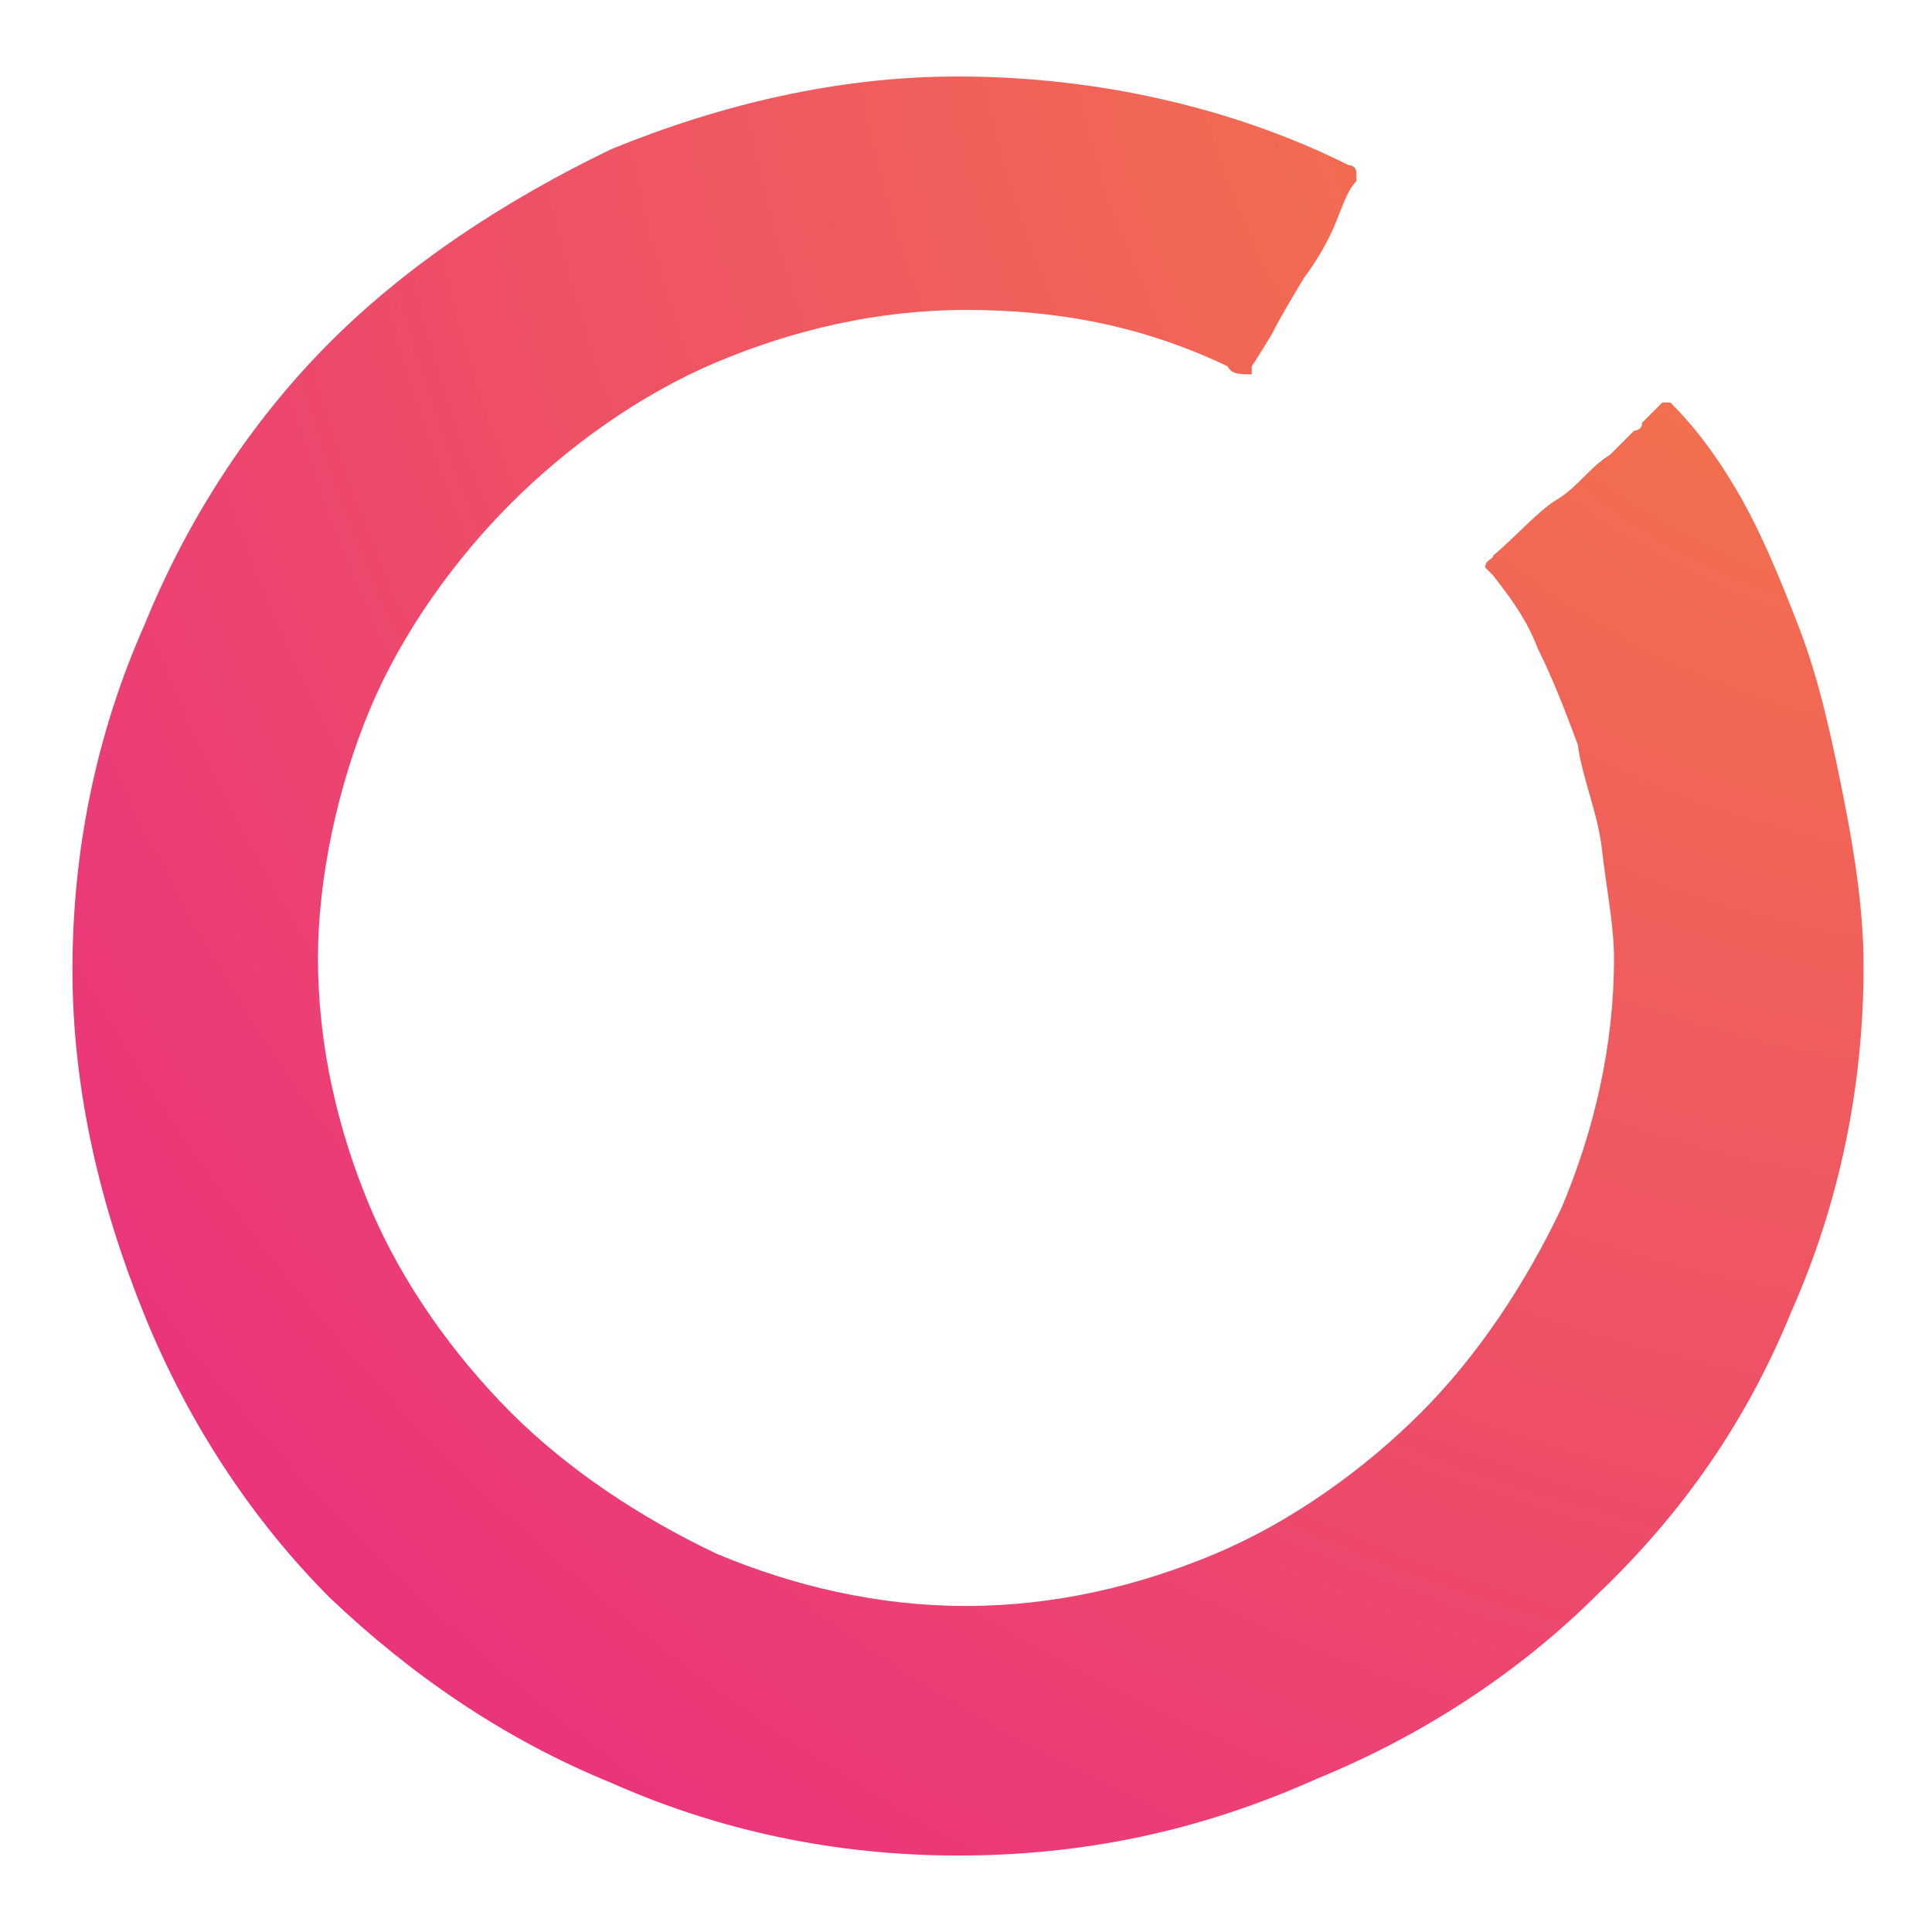 <?xml version="1.0" encoding="utf-8"?>
<!-- Generator: Adobe Illustrator 22.0.0, SVG Export Plug-In . SVG Version: 6.00 Build 0)  -->
<svg version="1.1" id="Layer_1" xmlns="http://www.w3.org/2000/svg" xmlns:xlink="http://www.w3.org/1999/xlink" x="0px" y="0px"
	 viewBox="0 0 48 48" style="enable-background:new 0 0 48 48;" xml:space="preserve">
<style type="text/css">
	.st0{fill:url(#Shape_2_);}
</style>
<g>
	
		<radialGradient id="Shape_2_" cx="-442.359" cy="494.931" r="4.181" gradientTransform="matrix(15.736 0 0 -15.679 7011.698 7757.057)" gradientUnits="userSpaceOnUse">
		<stop  offset="1.796875e-02" style="stop-color:#F5833F"/>
		<stop  offset="1" style="stop-color:#E92C82"/>
	</radialGradient>
	<path id="Shape_1_" class="st0" d="M23.8,46.1c-3,0-5.9-0.6-8.6-1.8c-2.7-1.1-5-2.7-7-4.6c-1.9-1.9-3.5-4.3-4.6-7
		c-1.1-2.7-1.8-5.6-1.8-8.6s0.6-5.9,1.8-8.6c1.1-2.7,2.7-5.1,4.6-7c1.9-1.9,4.3-3.5,7-4.8c2.7-1.1,5.6-1.8,8.6-1.8
		c3.5,0,6.9,0.8,9.7,2.2c0,0,0.2,0,0.2,0.2c0,0,0,0,0,0.2c-0.2,0.2-0.3,0.5-0.5,1c-0.2,0.5-0.5,1-0.8,1.4c-0.3,0.5-0.6,1-0.8,1.4
		c-0.3,0.5-0.5,0.8-0.5,0.8v0.2c-0.3,0-0.5,0-0.6-0.2c-2.1-1-4.2-1.4-6.5-1.4c-2.2,0-4.3,0.5-6.2,1.3s-3.7,2.1-5.1,3.5
		s-2.7,3.2-3.5,5.1c-0.8,1.9-1.3,4.2-1.3,6.2c0,2.2,0.5,4.3,1.3,6.2c0.8,1.9,2.1,3.7,3.5,5.1s3.2,2.6,5.1,3.5c1.9,0.8,4,1.3,6.2,1.3
		c2.2,0,4.3-0.5,6.2-1.3c1.9-0.8,3.7-2.1,5.1-3.5c1.4-1.4,2.6-3.2,3.5-5.1c0.8-1.9,1.3-4,1.3-6.2c0-0.8-0.2-1.8-0.3-2.7
		s-0.5-1.8-0.6-2.6c-0.3-0.8-0.6-1.6-1-2.4c-0.3-0.8-0.8-1.4-1.1-1.8l-0.2-0.2c0-0.2,0.2-0.2,0.2-0.3c0.6-0.5,1.1-1.1,1.6-1.4
		s0.8-0.8,1.3-1.1c0.3-0.3,0.5-0.5,0.6-0.6c0,0,0.2,0,0.2-0.2c0.2-0.2,0.3-0.3,0.5-0.5h0.2c0.5,0.5,1,1.1,1.6,2.1s1.1,2.2,1.6,3.5
		s0.8,2.7,1.1,4.2s0.5,2.9,0.5,4.2c0,3-0.6,5.9-1.8,8.6c-1.1,2.7-2.7,5-4.8,7c-1.9,1.9-4.3,3.5-7,4.6C29.8,45.5,26.9,46.1,23.8,46.1
		z"/>
</g>
</svg>
